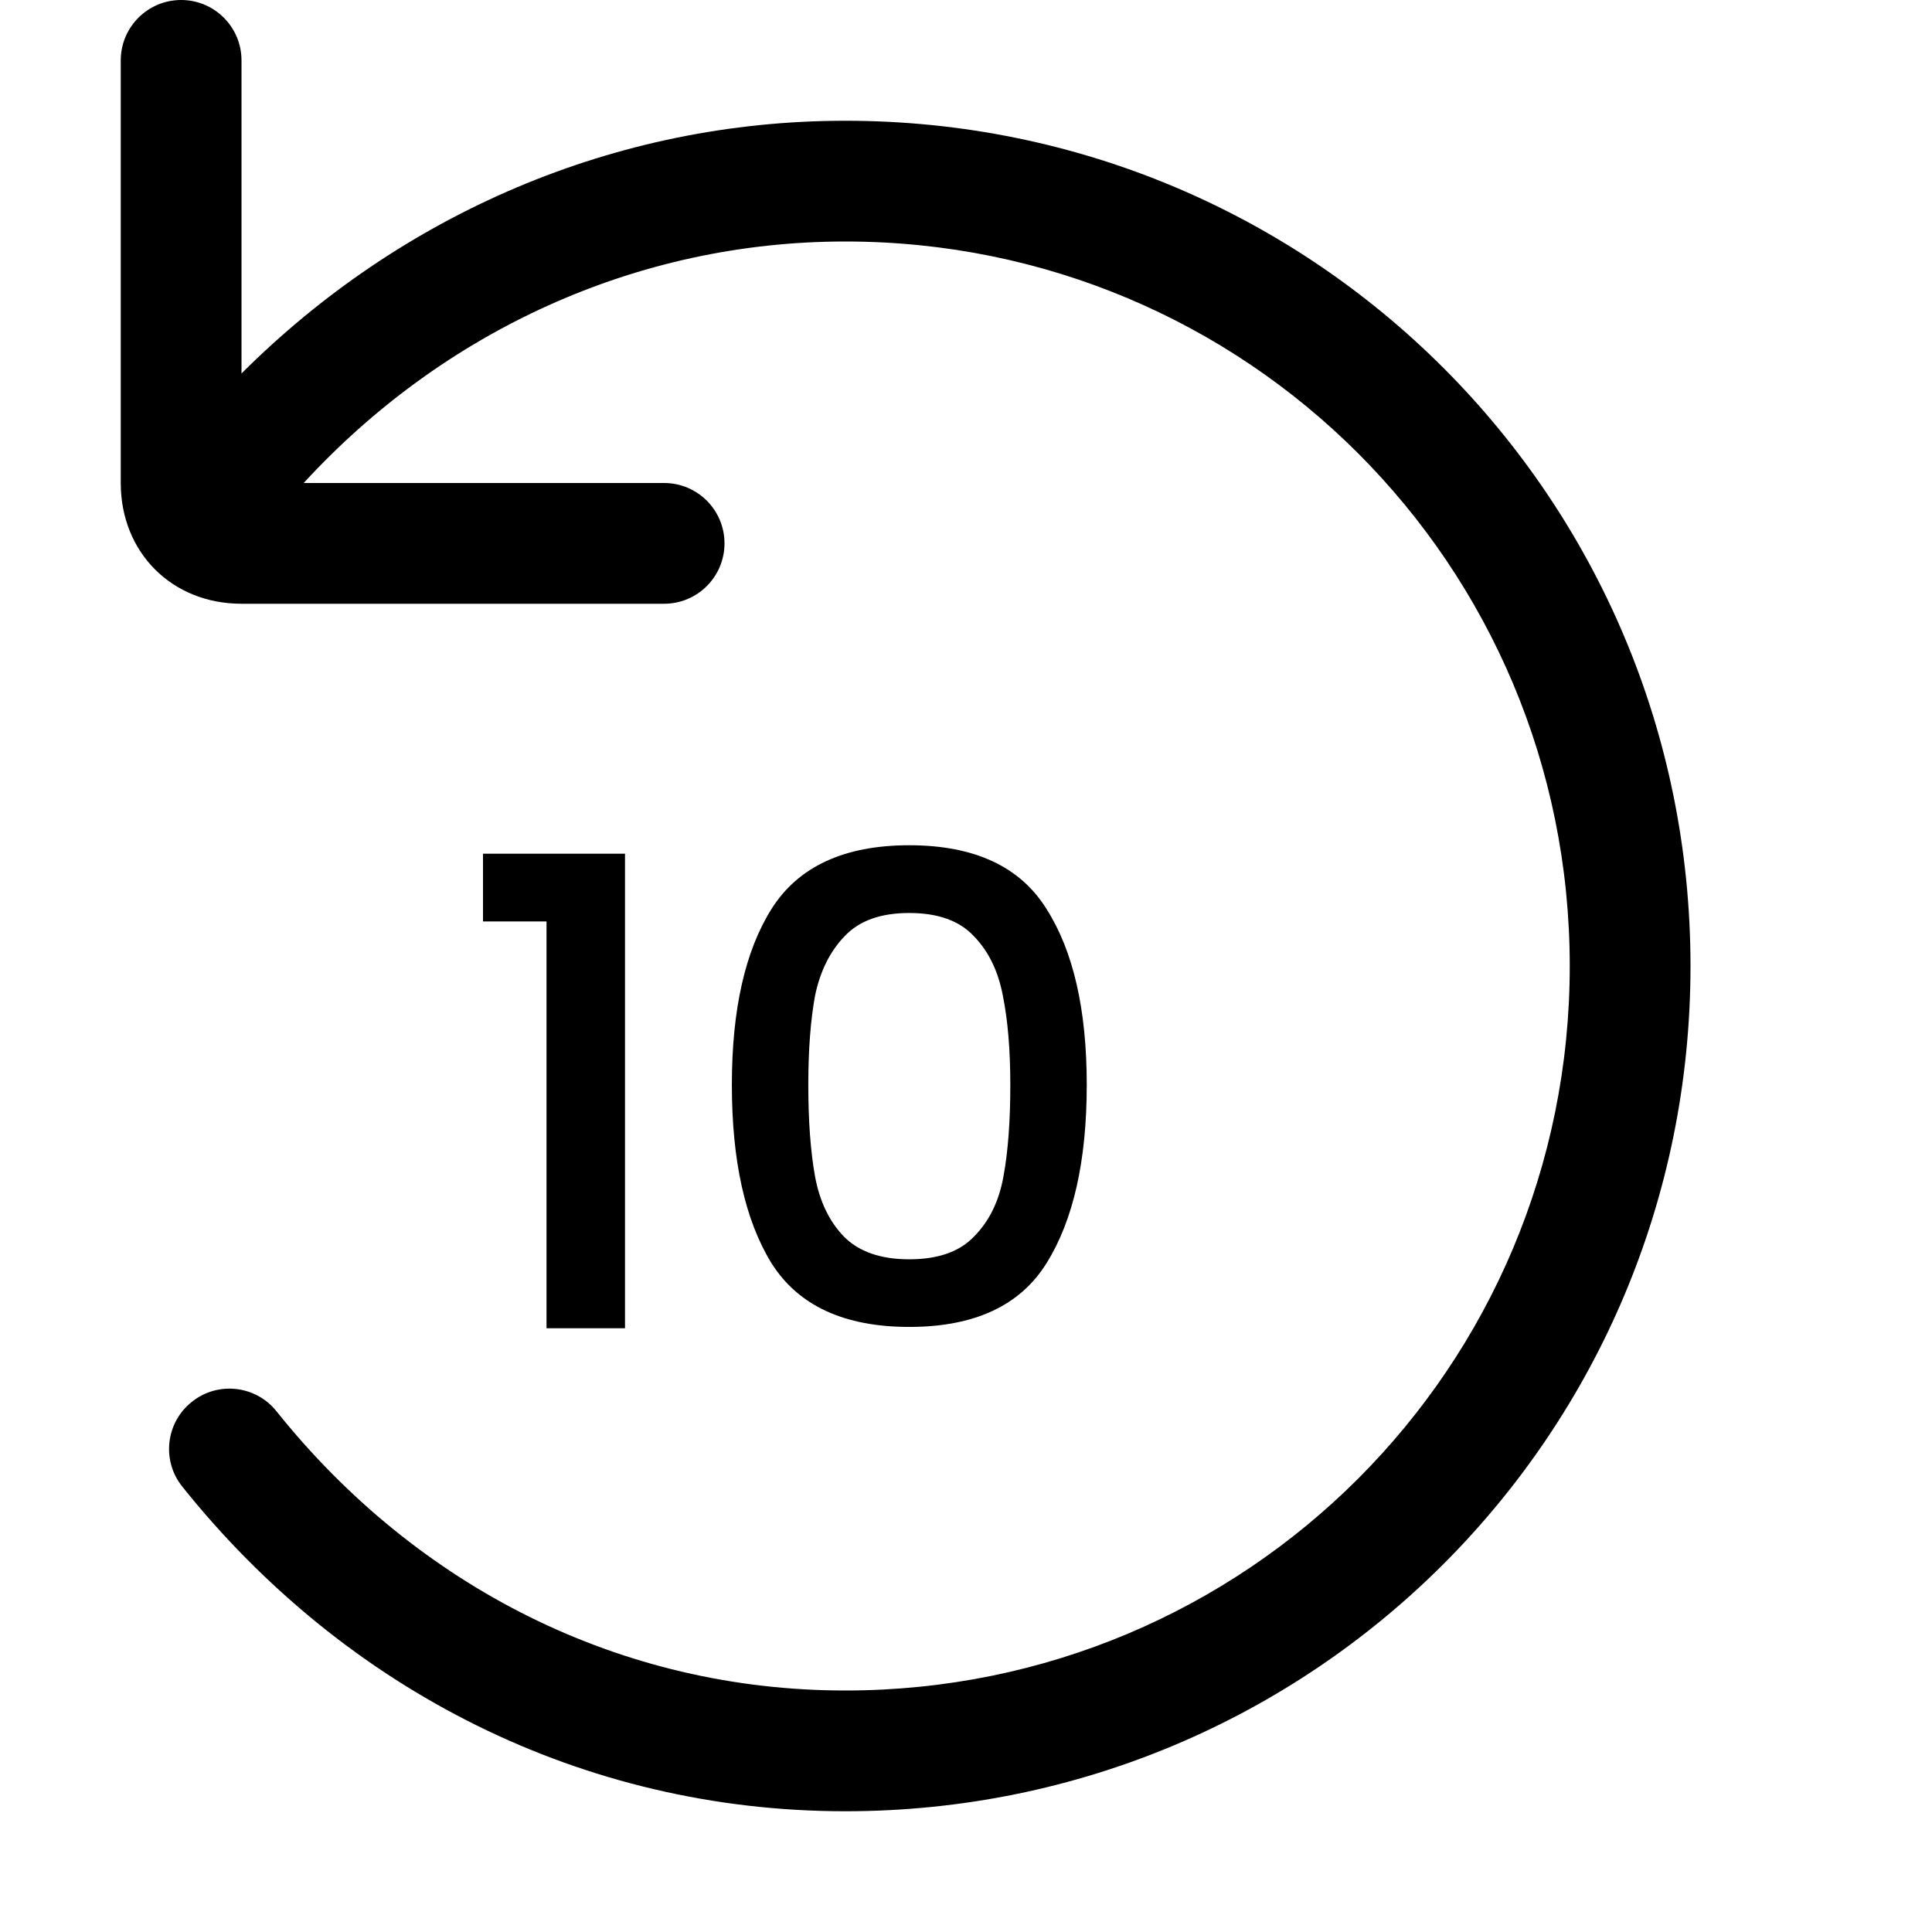 <svg width="16" height="16" viewBox="0 0 16 16" fill="currentColor" xmlns="http://www.w3.org/2000/svg">
<path fill-rule="evenodd" clip-rule="evenodd" d="M1.5 0C1.776 0 2 0.224 2 0.5V3.093C3.32 1.775 5.092 1 7 1C10.876 1 14 4.124 14 8C14 11.876 10.876 15 7 15C4.83 15 2.861 14.001 1.51 12.312C1.337 12.097 1.372 11.782 1.588 11.61C1.803 11.437 2.118 11.472 2.29 11.688C3.456 13.145 5.142 14 7 14C10.324 14 13 11.324 13 8C13 4.676 10.324 2 7 2C5.272 2 3.67 2.743 2.515 4H5.5C5.776 4 6 4.224 6 4.5C6 4.776 5.776 5 5.5 5H2C1.424 5 1 4.576 1 4V0.5C1 0.224 1.224 0 1.5 0Z" />
<path d="M4 7.631V7.07H5.176V11H4.526V7.631H4Z" />
<path d="M6.061 8.984C6.061 8.362 6.17 7.877 6.389 7.528C6.611 7.176 6.992 7 7.53 7C8.069 7 8.448 7.176 8.667 7.528C8.889 7.877 9 8.362 9 8.984C9 9.613 8.889 10.105 8.667 10.461C8.448 10.813 8.069 10.989 7.53 10.989C6.992 10.989 6.611 10.813 6.389 10.461C6.17 10.105 6.061 9.613 6.061 8.984ZM8.367 8.984C8.367 8.693 8.346 8.447 8.305 8.245C8.267 8.044 8.188 7.88 8.067 7.755C7.947 7.625 7.768 7.561 7.53 7.561C7.293 7.561 7.114 7.625 6.993 7.755C6.873 7.88 6.792 8.044 6.75 8.245C6.713 8.447 6.694 8.693 6.694 8.984C6.694 9.286 6.713 9.539 6.75 9.744C6.788 9.949 6.867 10.114 6.988 10.24C7.112 10.366 7.293 10.429 7.53 10.429C7.768 10.429 7.947 10.366 8.067 10.24C8.192 10.114 8.273 9.949 8.31 9.744C8.348 9.539 8.367 9.286 8.367 8.984Z" />
</svg>
